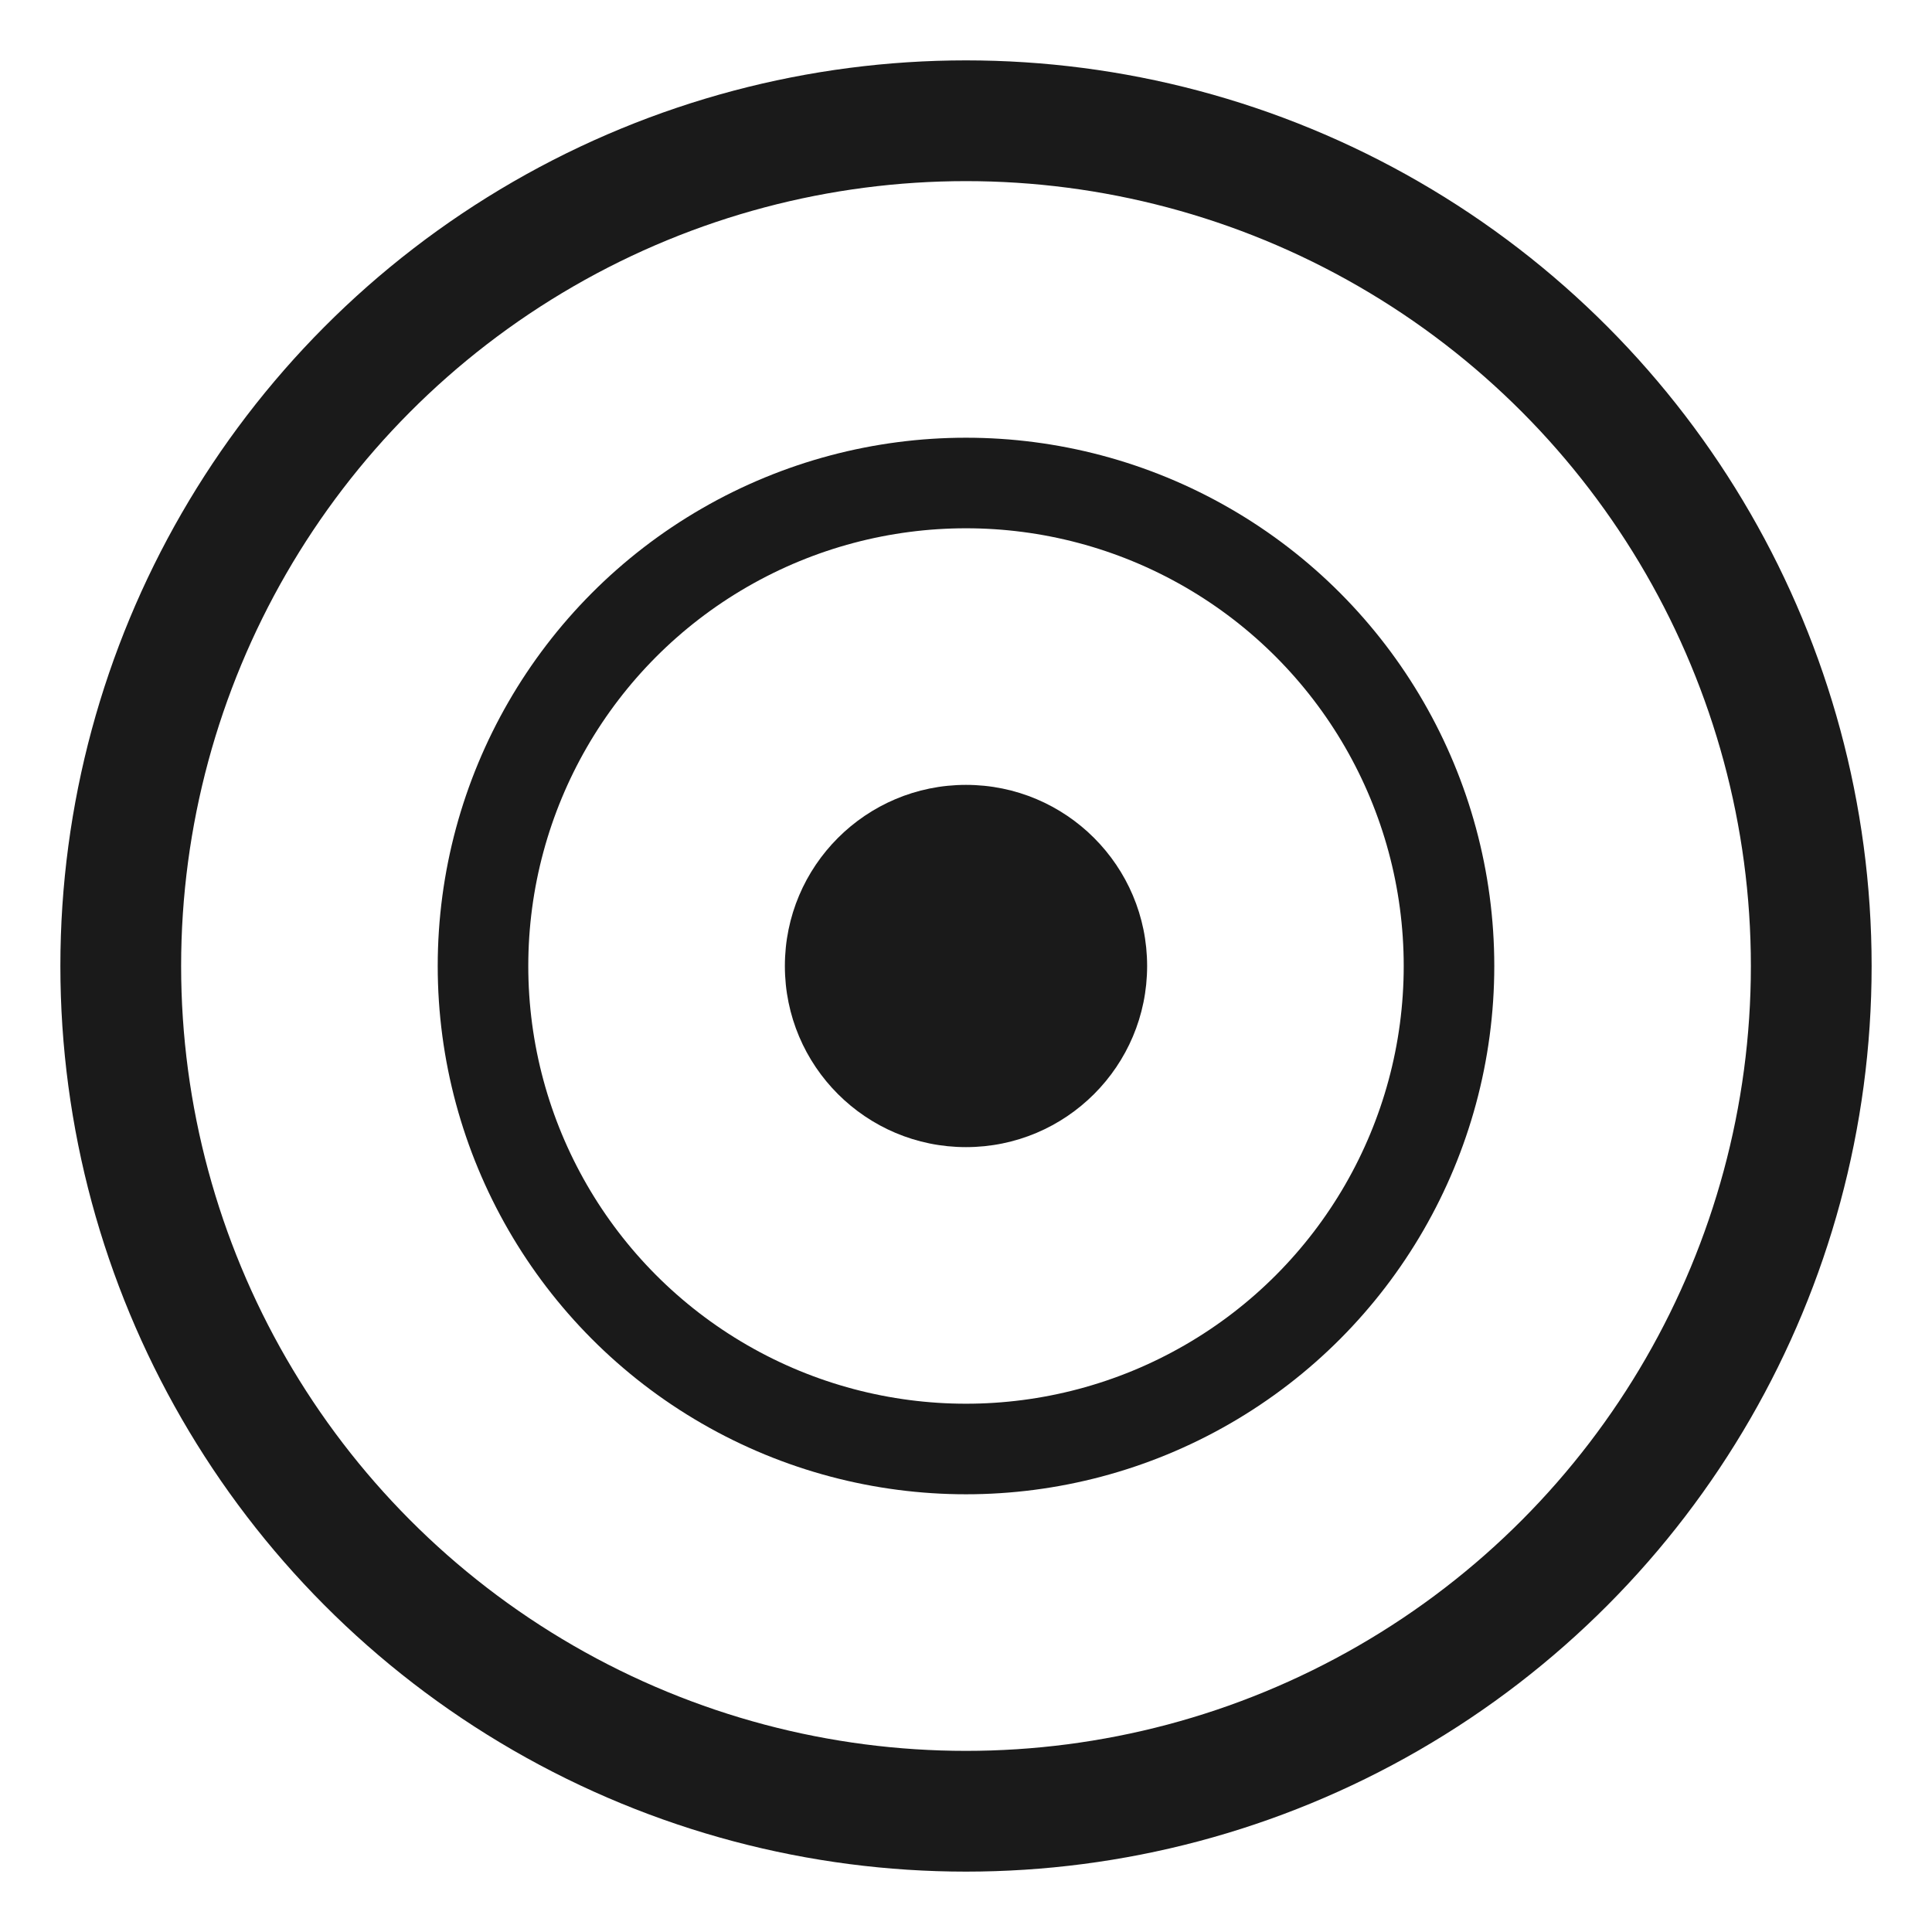 <svg xmlns="http://www.w3.org/2000/svg" viewBox="0 0 32 32" width="32" height="32">
  <circle cx="16" cy="16" r="14" fill="none" stroke="#1a1a1a" stroke-width="2"/>
  <circle cx="16" cy="16" r="8" fill="none" stroke="#1a1a1a" stroke-width="1.5"/>
  <circle cx="16" cy="16" r="3" fill="#1a1a1a"/>
</svg>
